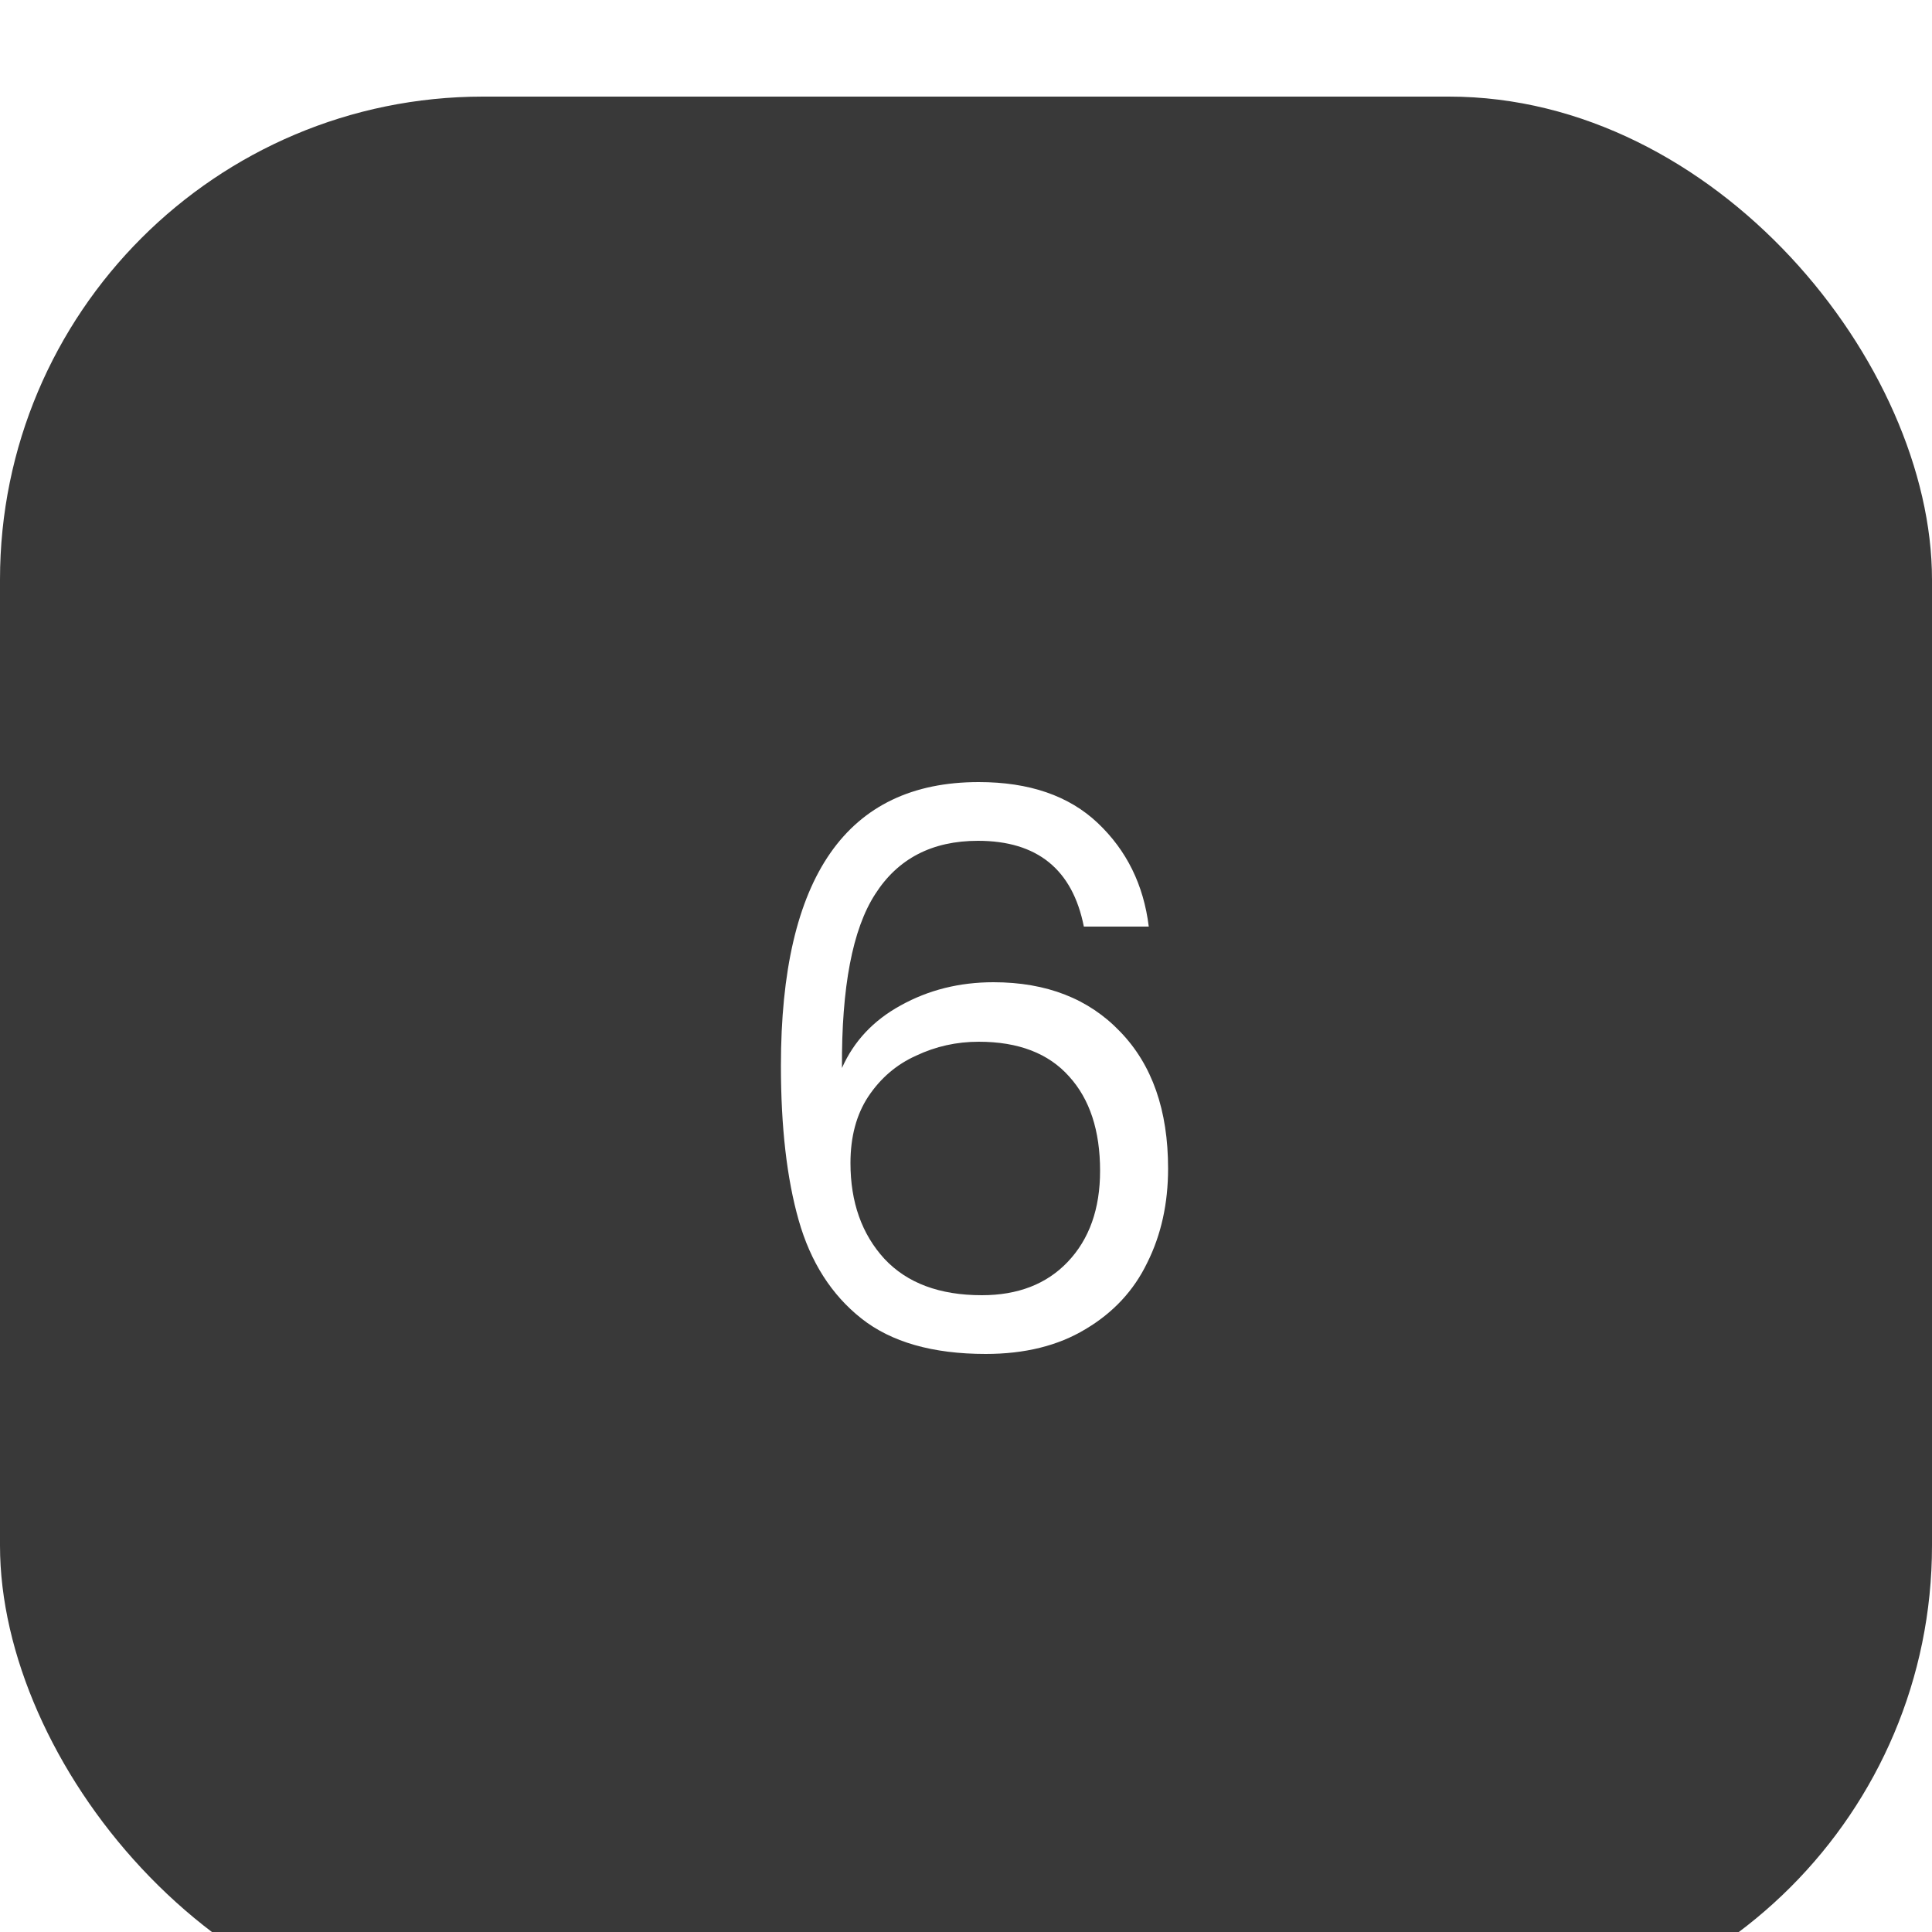 <svg width="80" height="80" viewBox="0 0 80 80" fill="none" xmlns="http://www.w3.org/2000/svg">
<g filter="url(#filter0_i_2_46)">
<rect width="80" height="80" rx="20" fill="#393939"/>
<path d="M44.88 34.368C44.411 32 42.949 30.816 40.496 30.816C38.597 30.816 37.179 31.552 36.24 33.024C35.301 34.475 34.843 36.875 34.864 40.224C35.355 39.115 36.165 38.251 37.296 37.632C38.448 36.992 39.728 36.672 41.136 36.672C43.333 36.672 45.083 37.355 46.384 38.72C47.707 40.085 48.368 41.973 48.368 44.384C48.368 45.835 48.08 47.136 47.504 48.288C46.949 49.44 46.096 50.357 44.944 51.04C43.813 51.723 42.437 52.064 40.816 52.064C38.619 52.064 36.901 51.573 35.664 50.592C34.427 49.611 33.563 48.256 33.072 46.528C32.581 44.8 32.336 42.667 32.336 40.128C32.336 32.299 35.067 28.384 40.528 28.384C42.619 28.384 44.261 28.949 45.456 30.08C46.651 31.211 47.355 32.64 47.568 34.368H44.88ZM40.528 39.136C39.611 39.136 38.747 39.328 37.936 39.712C37.125 40.075 36.464 40.64 35.952 41.408C35.461 42.155 35.216 43.072 35.216 44.16C35.216 45.781 35.685 47.104 36.624 48.128C37.563 49.131 38.907 49.632 40.656 49.632C42.149 49.632 43.333 49.173 44.208 48.256C45.104 47.317 45.552 46.059 45.552 44.48C45.552 42.816 45.125 41.515 44.272 40.576C43.419 39.616 42.171 39.136 40.528 39.136Z" fill="white"/>
</g>
<defs>
<filter id="filter0_i_2_46" x="0" y="0" width="80" height="84" filterUnits="userSpaceOnUse" color-interpolation-filters="sRGB">
<feFlood flood-opacity="0" result="BackgroundImageFix"/>
<feBlend mode="normal" in="SourceGraphic" in2="BackgroundImageFix" result="shape"/>
<feColorMatrix in="SourceAlpha" type="matrix" values="0 0 0 0 0 0 0 0 0 0 0 0 0 0 0 0 0 0 127 0" result="hardAlpha"/>
<feOffset dy="4"/>
<feGaussianBlur stdDeviation="2"/>
<feComposite in2="hardAlpha" operator="arithmetic" k2="-1" k3="1"/>
<feColorMatrix type="matrix" values="0 0 0 0 0 0 0 0 0 0 0 0 0 0 0 0 0 0 0.25 0"/>
<feBlend mode="normal" in2="shape" result="effect1_innerShadow_2_46"/>
</filter>
</defs>
</svg>
